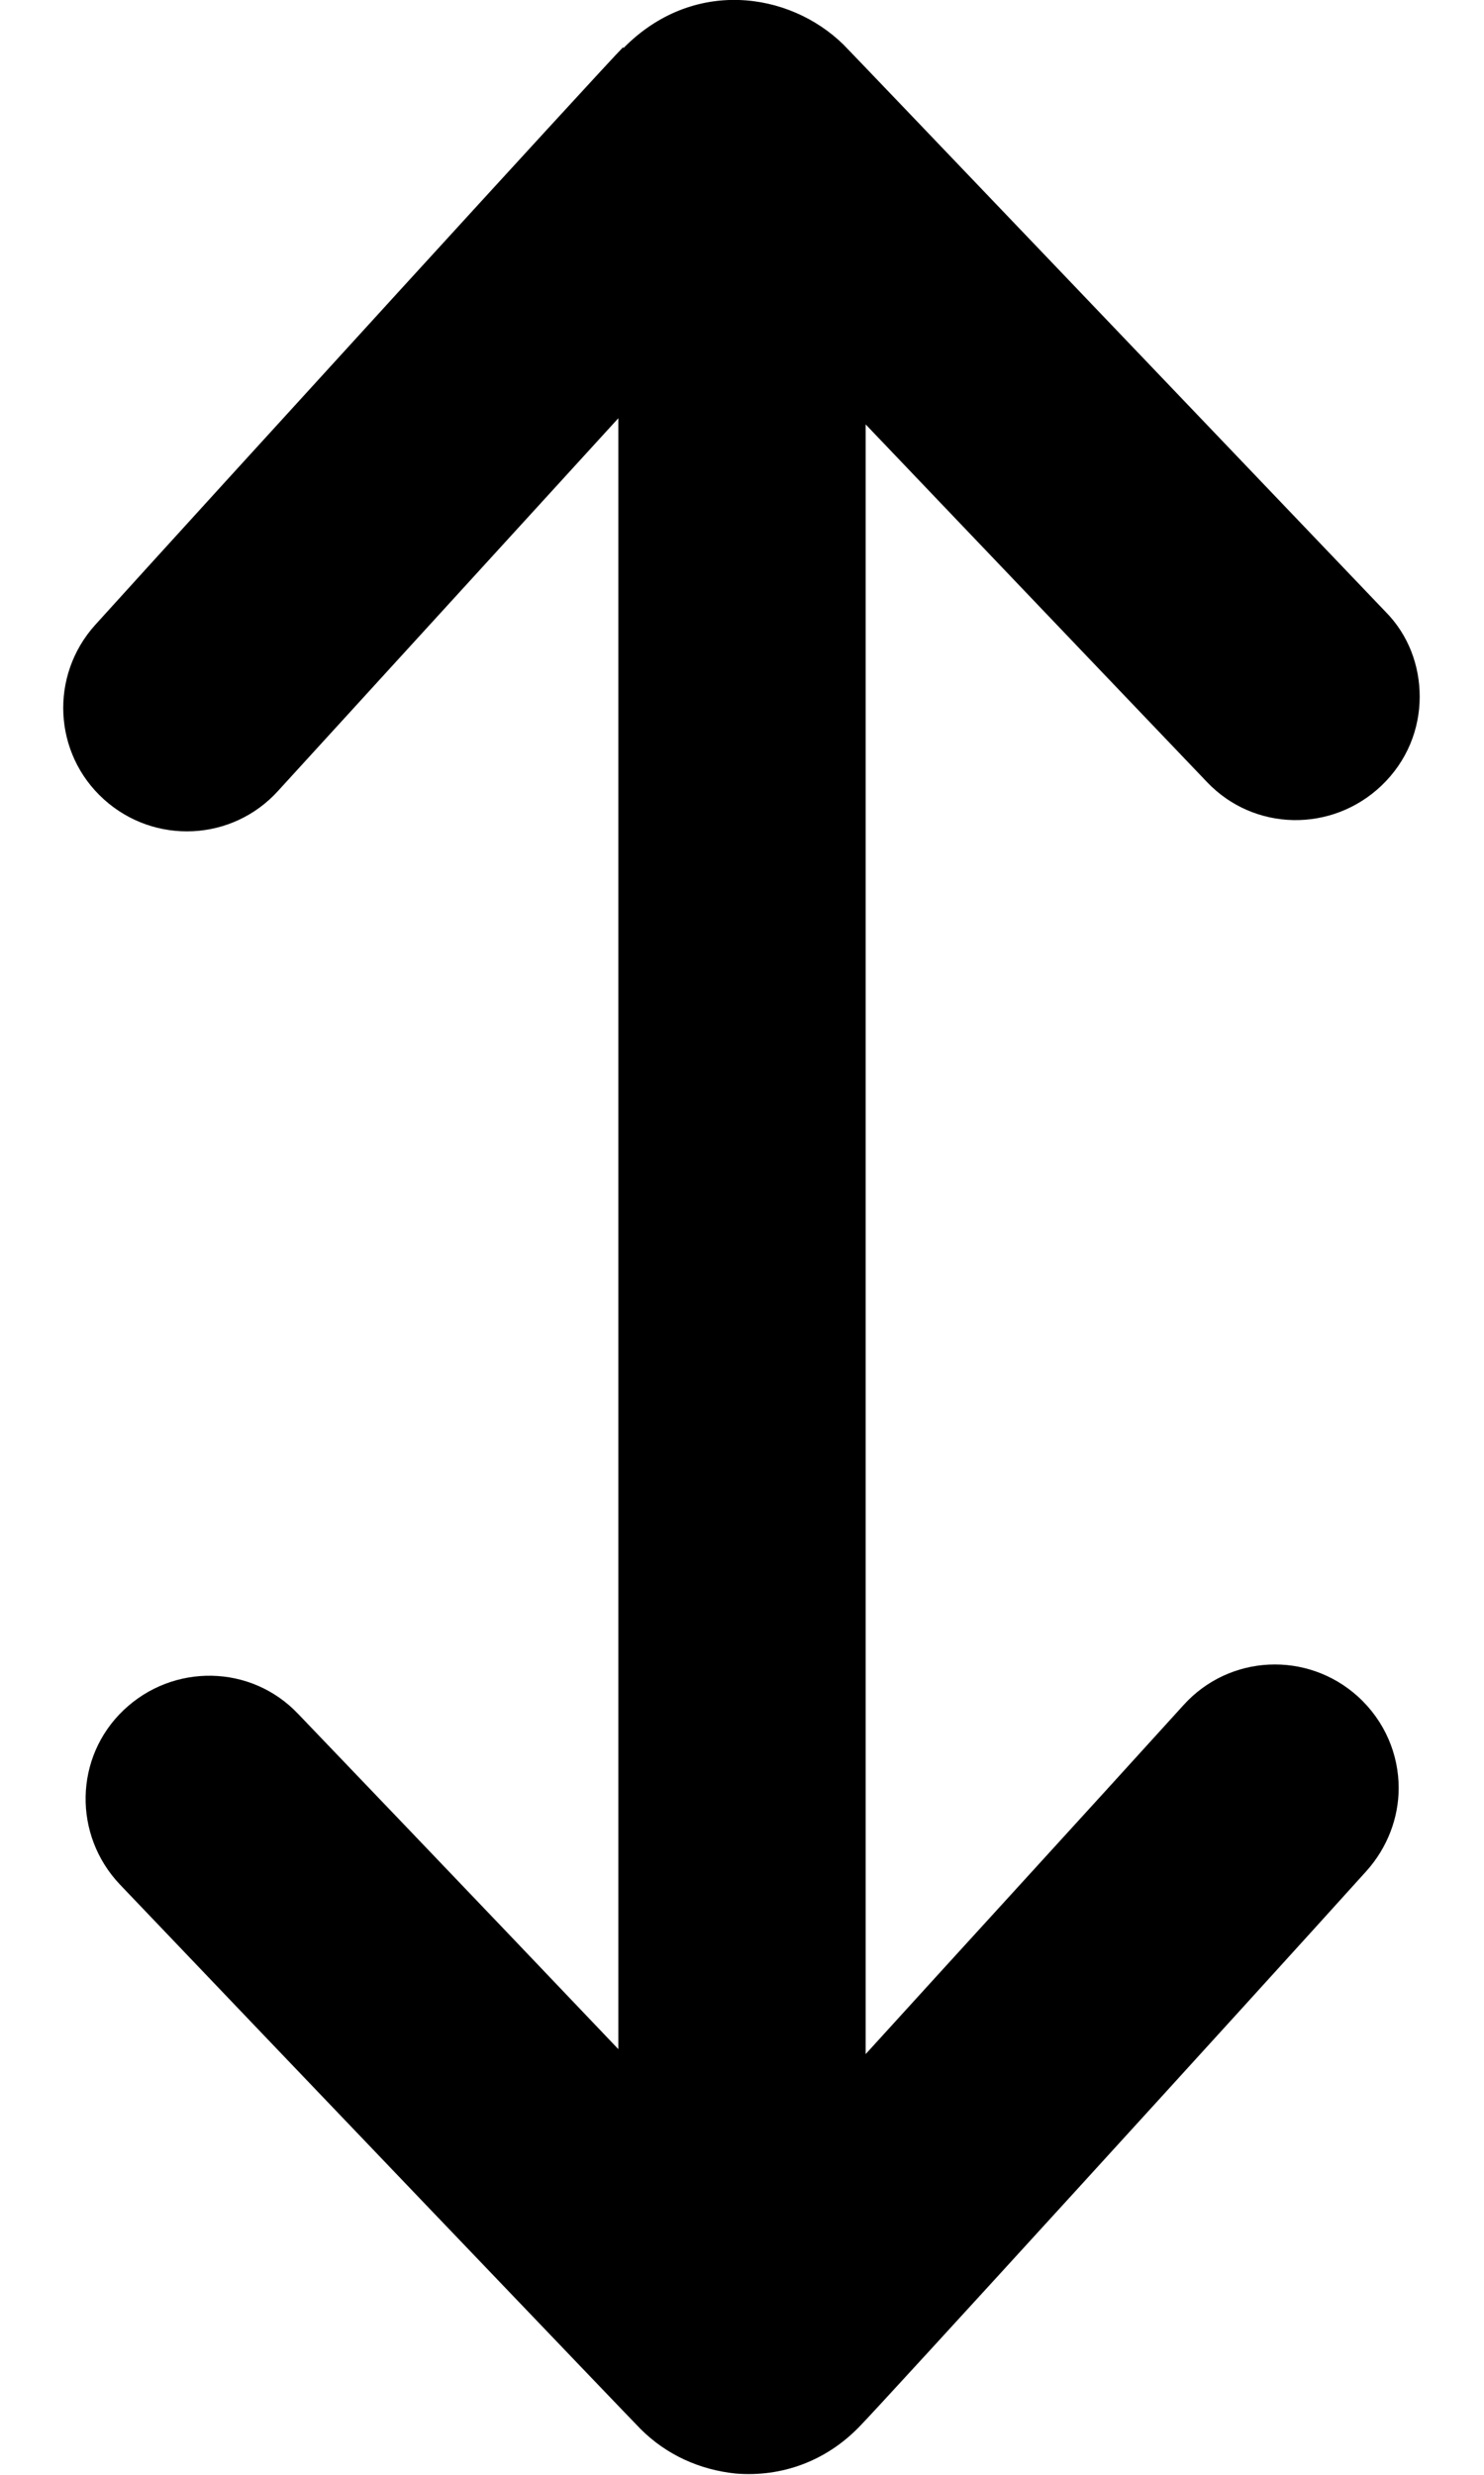 <svg width="12" height="20" viewBox="0 0 12 20" fill="#4D4D4F" xmlns="http://www.w3.org/2000/svg">
<path d="M5.04 0.38C4.88 0.54 1.73 3.99 0.77 5.05C0.4 5.46 0.43 6.09 0.84 6.46C1.25 6.83 1.88 6.8 2.25 6.39C3.09 5.47 4.15 4.31 5 3.38L5 16.56C3.82 15.32 2.41 13.85 2.41 13.85C2.03 13.45 1.4 13.44 1 13.82C0.6 14.2 0.59 14.83 0.97 15.23C2.21 16.53 5.11 19.56 5.18 19.63C5.39 19.84 5.66 19.96 5.95 19.99C6.32 20.02 6.68 19.89 6.95 19.61C7.1 19.46 10.13 16.14 11.05 15.12C11.22 14.93 11.31 14.69 11.31 14.45C11.31 14.18 11.2 13.91 10.98 13.71C10.57 13.34 9.94 13.37 9.57 13.78C8.79 14.64 7.8 15.72 7 16.6L7 3.43C8.24 4.73 9.76 6.32 9.76 6.32C10.14 6.72 10.77 6.73 11.17 6.35C11.38 6.15 11.48 5.89 11.48 5.63C11.48 5.38 11.39 5.13 11.2 4.94C9.91 3.59 6.89 0.43 6.82 0.36C6.38 -0.07 5.6 -0.18 5.04 0.39L5.04 0.38Z" fill="current"/>
</svg>
